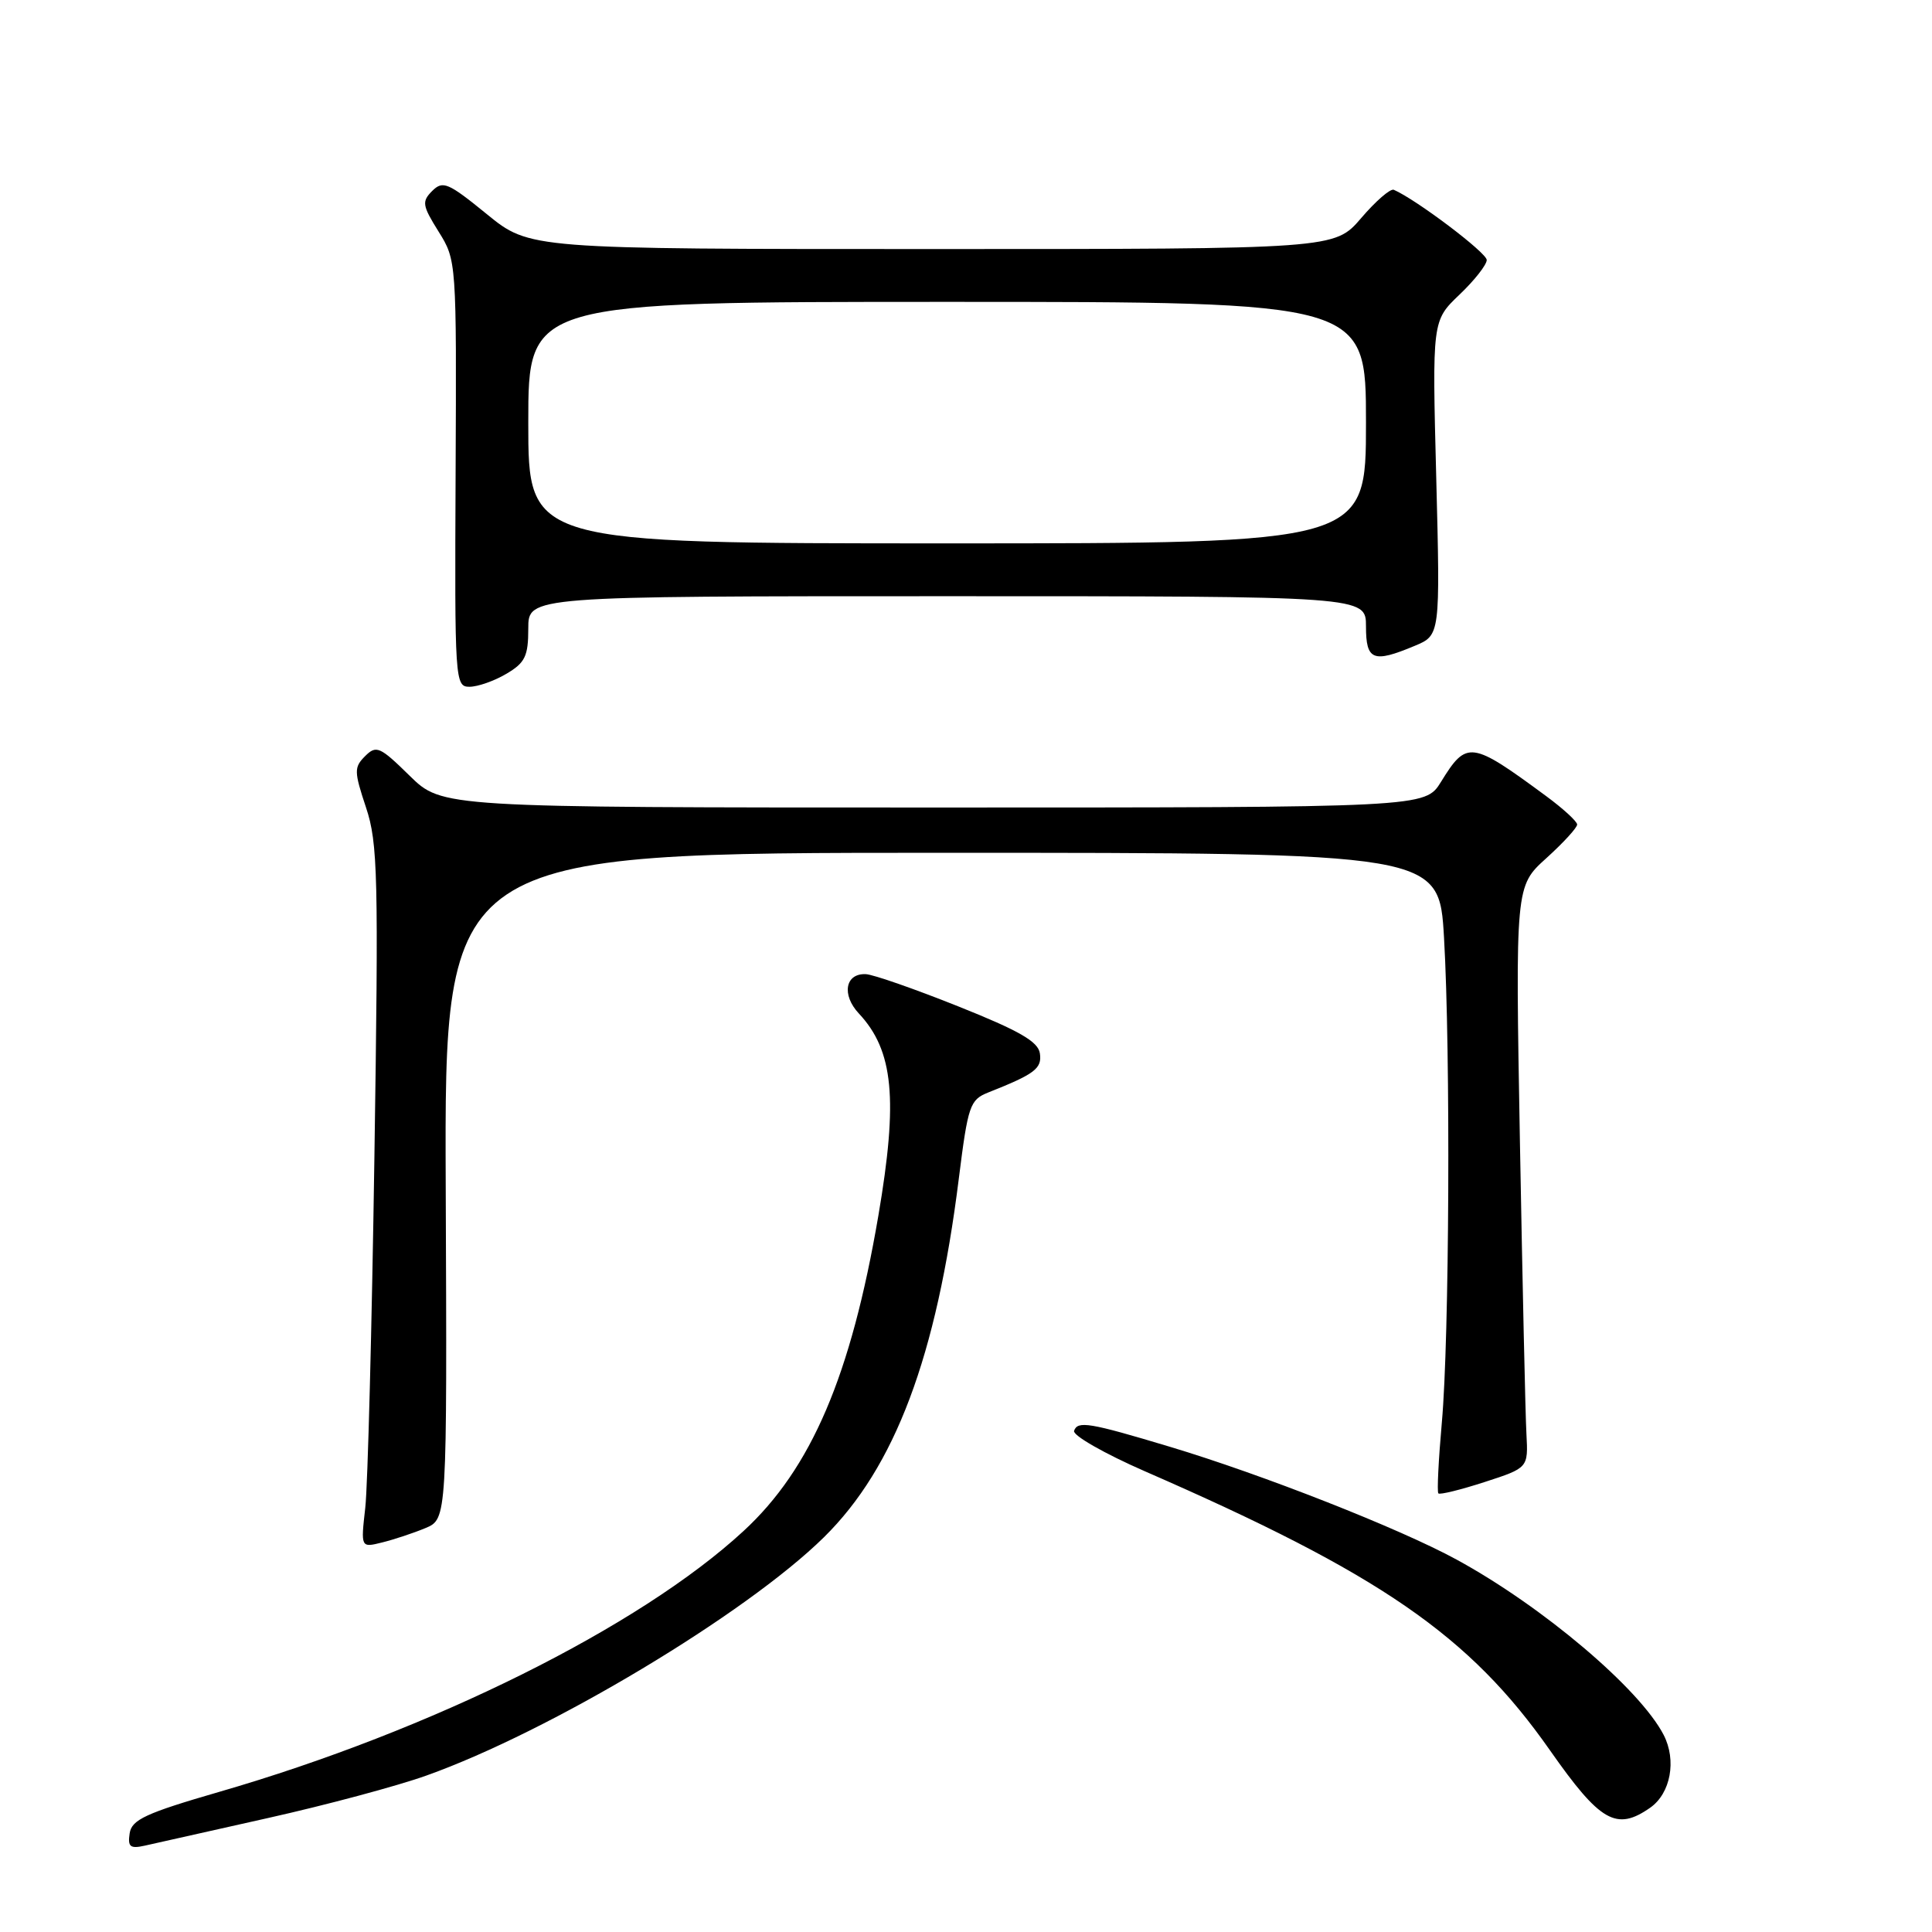 <?xml version="1.0" encoding="UTF-8" standalone="no"?>
<!DOCTYPE svg PUBLIC "-//W3C//DTD SVG 1.1//EN" "http://www.w3.org/Graphics/SVG/1.1/DTD/svg11.dtd" >
<svg xmlns="http://www.w3.org/2000/svg" xmlns:xlink="http://www.w3.org/1999/xlink" version="1.1" viewBox="0 0 256 256">
 <g >
 <path fill="currentColor"
d=" M 35.50 240.90 C 43.20 239.18 52.65 236.65 56.50 235.27 C 72.88 229.43 98.83 213.87 109.18 203.69 C 118.59 194.42 124.10 179.78 127.05 156.15 C 128.26 146.50 128.52 145.73 130.92 144.77 C 137.13 142.31 138.08 141.59 137.79 139.58 C 137.57 138.02 135.07 136.58 127.00 133.36 C 121.22 131.05 115.70 129.12 114.72 129.08 C 111.99 128.96 111.49 131.83 113.81 134.30 C 118.40 139.21 119.02 145.66 116.39 161.07 C 112.76 182.30 107.50 194.60 98.51 202.88 C 84.73 215.59 57.18 229.29 29.02 237.44 C 19.29 240.26 17.45 241.12 17.18 242.93 C 16.91 244.71 17.24 244.99 19.18 244.56 C 20.45 244.27 27.80 242.63 35.50 240.90 Z  M 218.66 239.53 C 221.37 237.63 222.18 233.25 220.44 229.88 C 217.27 223.76 204.41 212.87 193.00 206.65 C 185.47 202.54 167.27 195.38 155.00 191.70 C 144.32 188.49 142.80 188.24 142.32 189.59 C 142.11 190.19 146.34 192.61 151.72 194.96 C 182.91 208.56 194.72 216.70 205.39 231.94 C 212.05 241.44 214.18 242.66 218.66 239.53 Z  M 56.37 202.48 C 59.24 201.28 59.24 201.28 59.06 157.14 C 58.89 113.00 58.89 113.00 124.79 113.00 C 190.69 113.00 190.69 113.00 191.34 124.25 C 192.22 139.44 192.05 177.40 191.05 188.50 C 190.61 193.45 190.40 197.67 190.59 197.88 C 190.77 198.09 193.53 197.41 196.71 196.38 C 202.50 194.50 202.50 194.50 202.26 190.00 C 202.12 187.53 201.74 170.18 201.40 151.46 C 200.79 117.42 200.79 117.42 204.90 113.71 C 207.15 111.67 208.99 109.67 208.98 109.25 C 208.97 108.84 207.13 107.15 204.89 105.50 C 194.92 98.15 194.35 98.07 190.94 103.60 C 188.84 107.00 188.84 107.00 123.71 107.00 C 58.58 107.00 58.58 107.00 54.28 102.79 C 50.34 98.92 49.86 98.71 48.38 100.19 C 46.90 101.67 46.91 102.22 48.50 107.00 C 50.07 111.71 50.17 116.02 49.61 153.35 C 49.27 175.98 48.73 196.88 48.40 199.79 C 47.80 205.09 47.80 205.09 50.65 204.38 C 52.22 203.99 54.79 203.14 56.37 202.48 Z  M 67.10 89.28 C 69.58 87.82 70.00 86.95 70.00 83.28 C 70.00 79.00 70.00 79.00 125.50 79.00 C 181.00 79.00 181.00 79.00 181.00 83.00 C 181.00 87.51 181.94 87.89 187.45 85.58 C 190.84 84.17 190.84 84.17 190.31 63.33 C 189.77 42.50 189.77 42.50 193.38 39.05 C 195.37 37.16 197.00 35.08 197.00 34.45 C 197.00 33.49 187.66 26.44 184.69 25.15 C 184.24 24.95 182.29 26.64 180.36 28.90 C 176.84 33.00 176.84 33.00 123.51 33.00 C 70.18 33.00 70.18 33.00 64.50 28.37 C 59.37 24.19 58.68 23.90 57.27 25.30 C 55.87 26.71 55.95 27.22 58.11 30.68 C 60.49 34.49 60.50 34.58 60.37 62.75 C 60.24 90.27 60.29 91.00 62.21 91.00 C 63.30 91.00 65.50 90.23 67.10 89.28 Z  M 70.00 56.00 C 70.00 40.00 70.00 40.00 125.50 40.00 C 181.00 40.00 181.00 40.00 181.00 56.00 C 181.00 72.00 181.00 72.00 125.50 72.00 C 70.00 72.00 70.00 72.00 70.00 56.00 Z "/>
</g>
</svg>